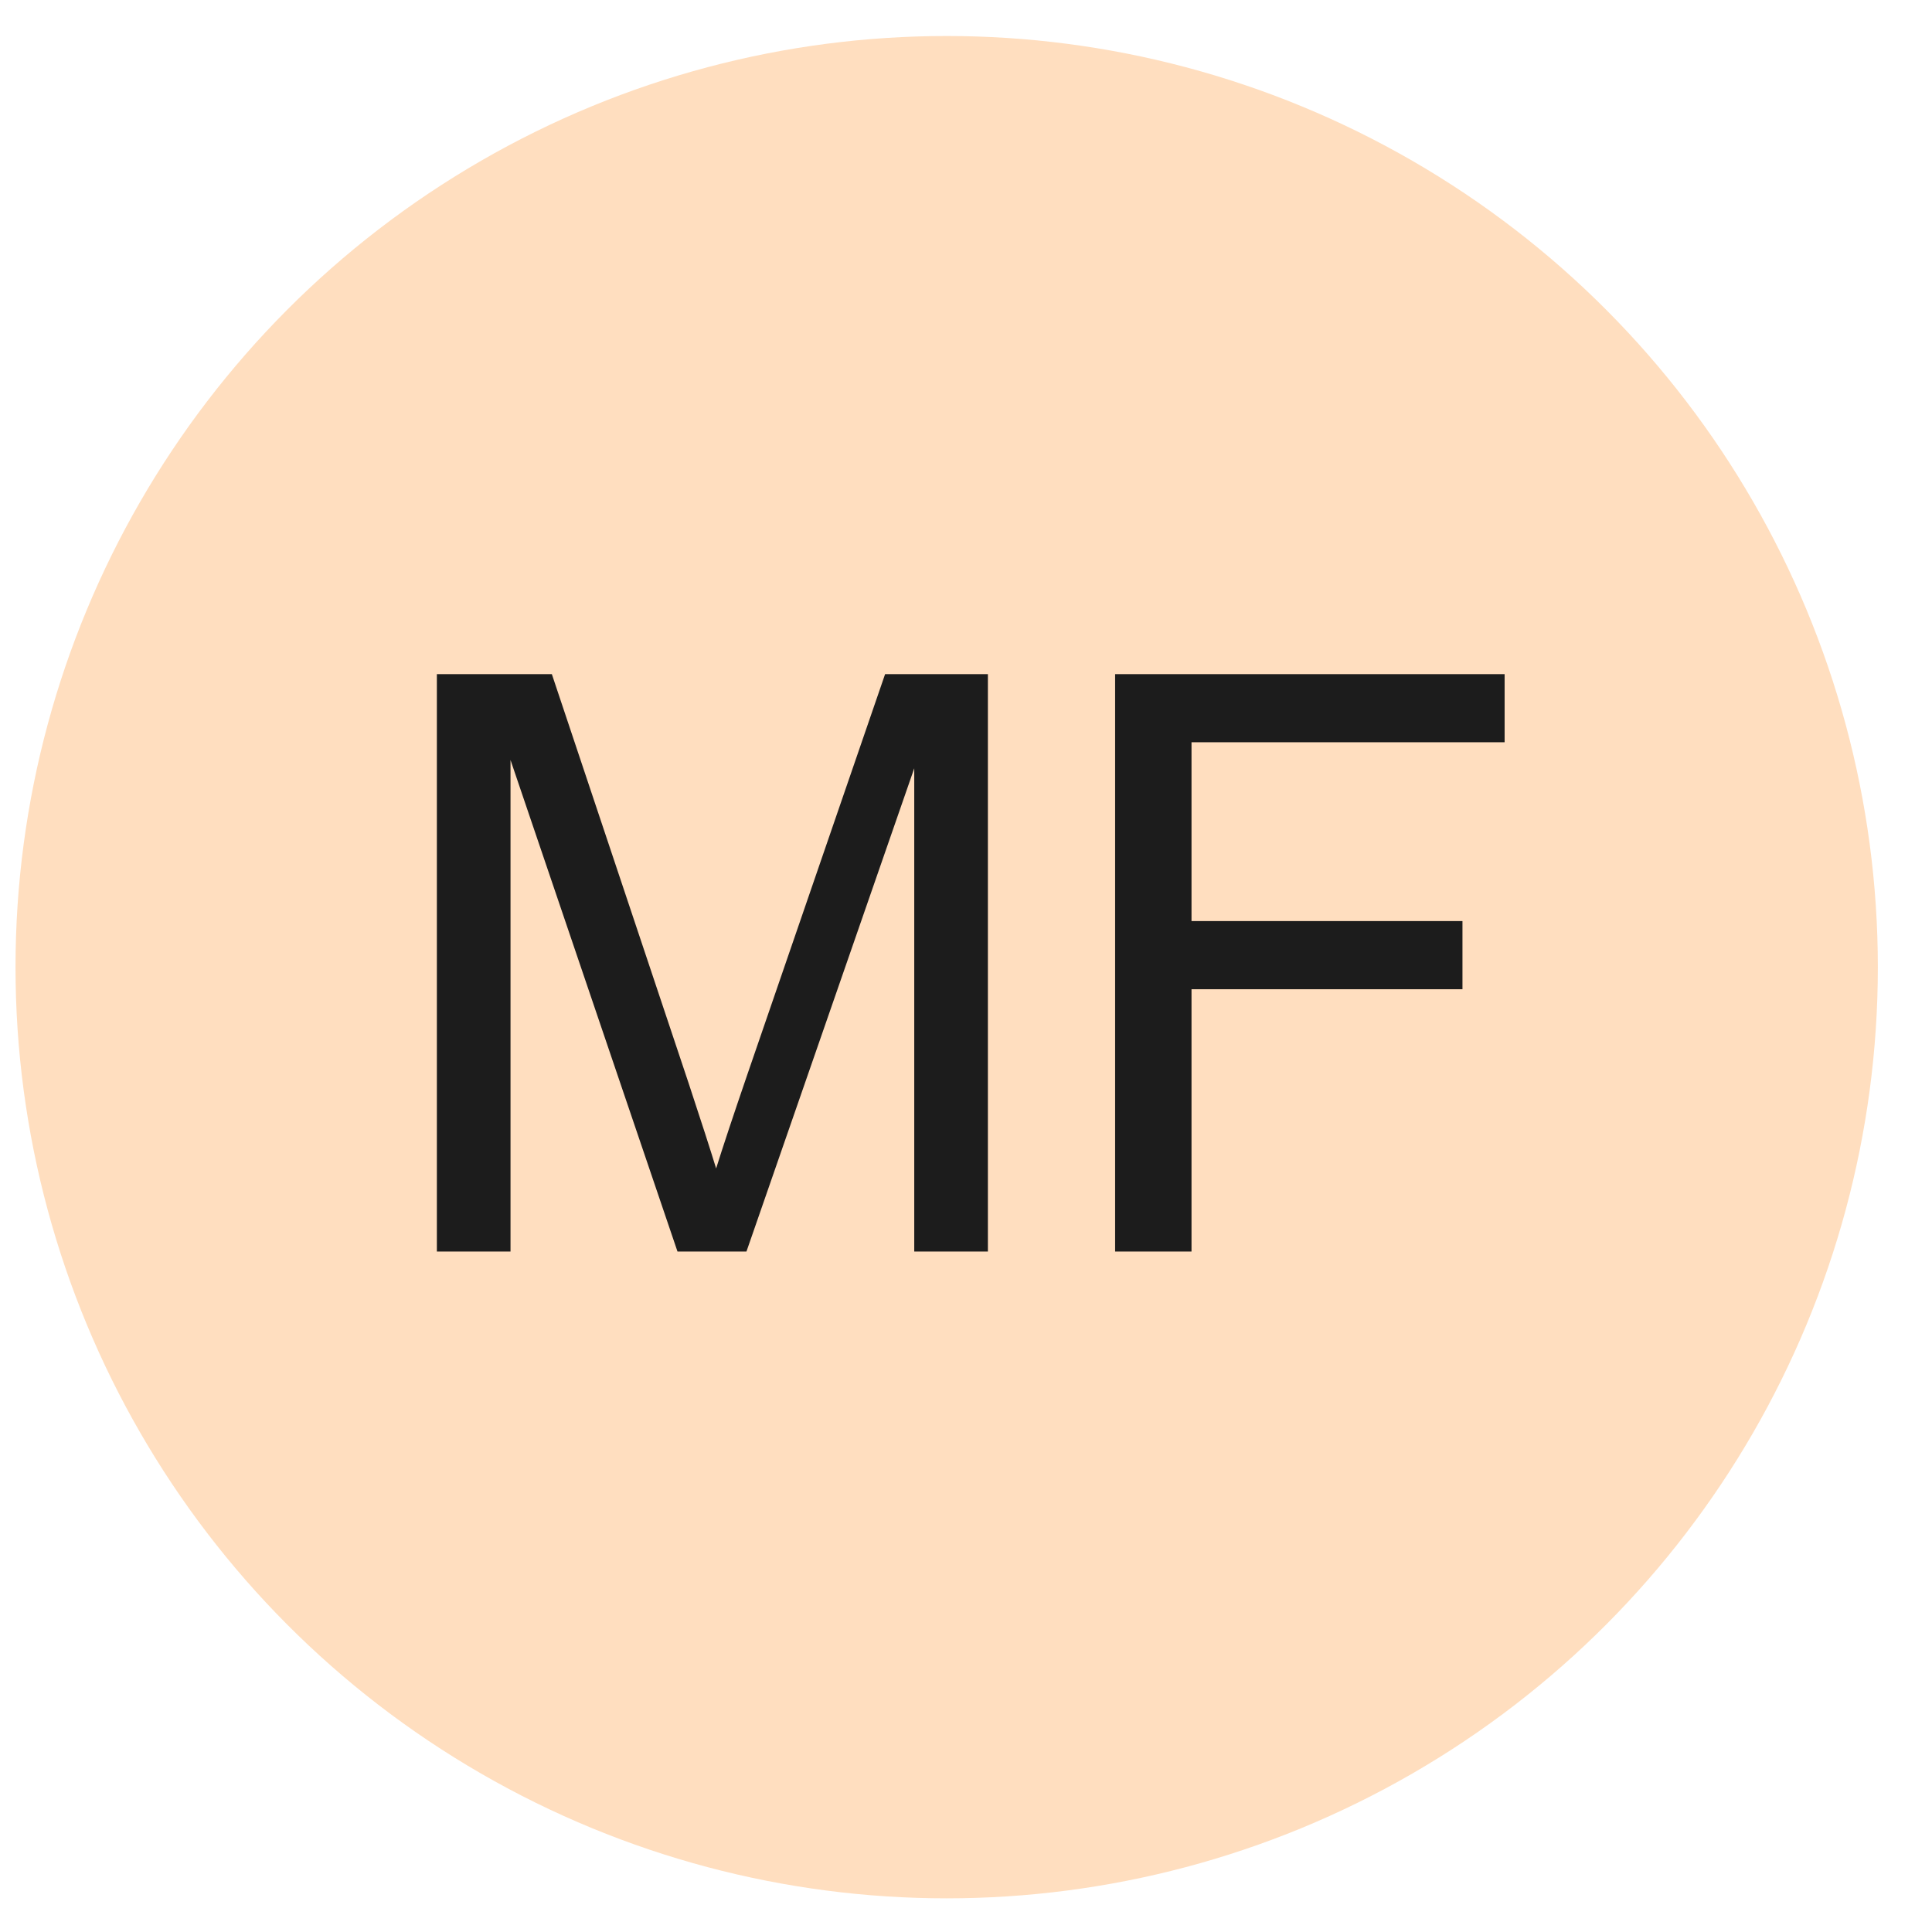 <svg width="33" height="33" viewBox="0 0 33 33" fill="none" xmlns="http://www.w3.org/2000/svg">
<circle cx="16.17" cy="16.52" r="15.905" fill="#FFDEBF"/>
<path d="M7.462 21.377V11.515H9.426L11.761 18.498C11.976 19.148 12.133 19.635 12.232 19.958C12.344 19.599 12.519 19.072 12.757 18.377L15.118 11.515H16.874V21.377H15.616V13.123L12.75 21.377H11.572L8.72 12.981V21.377H7.462ZM19.047 21.377V11.515H25.7V12.678H20.352V15.733H24.98V16.897H20.352V21.377H19.047Z" fill="#1C1C1C"/>
</svg>
